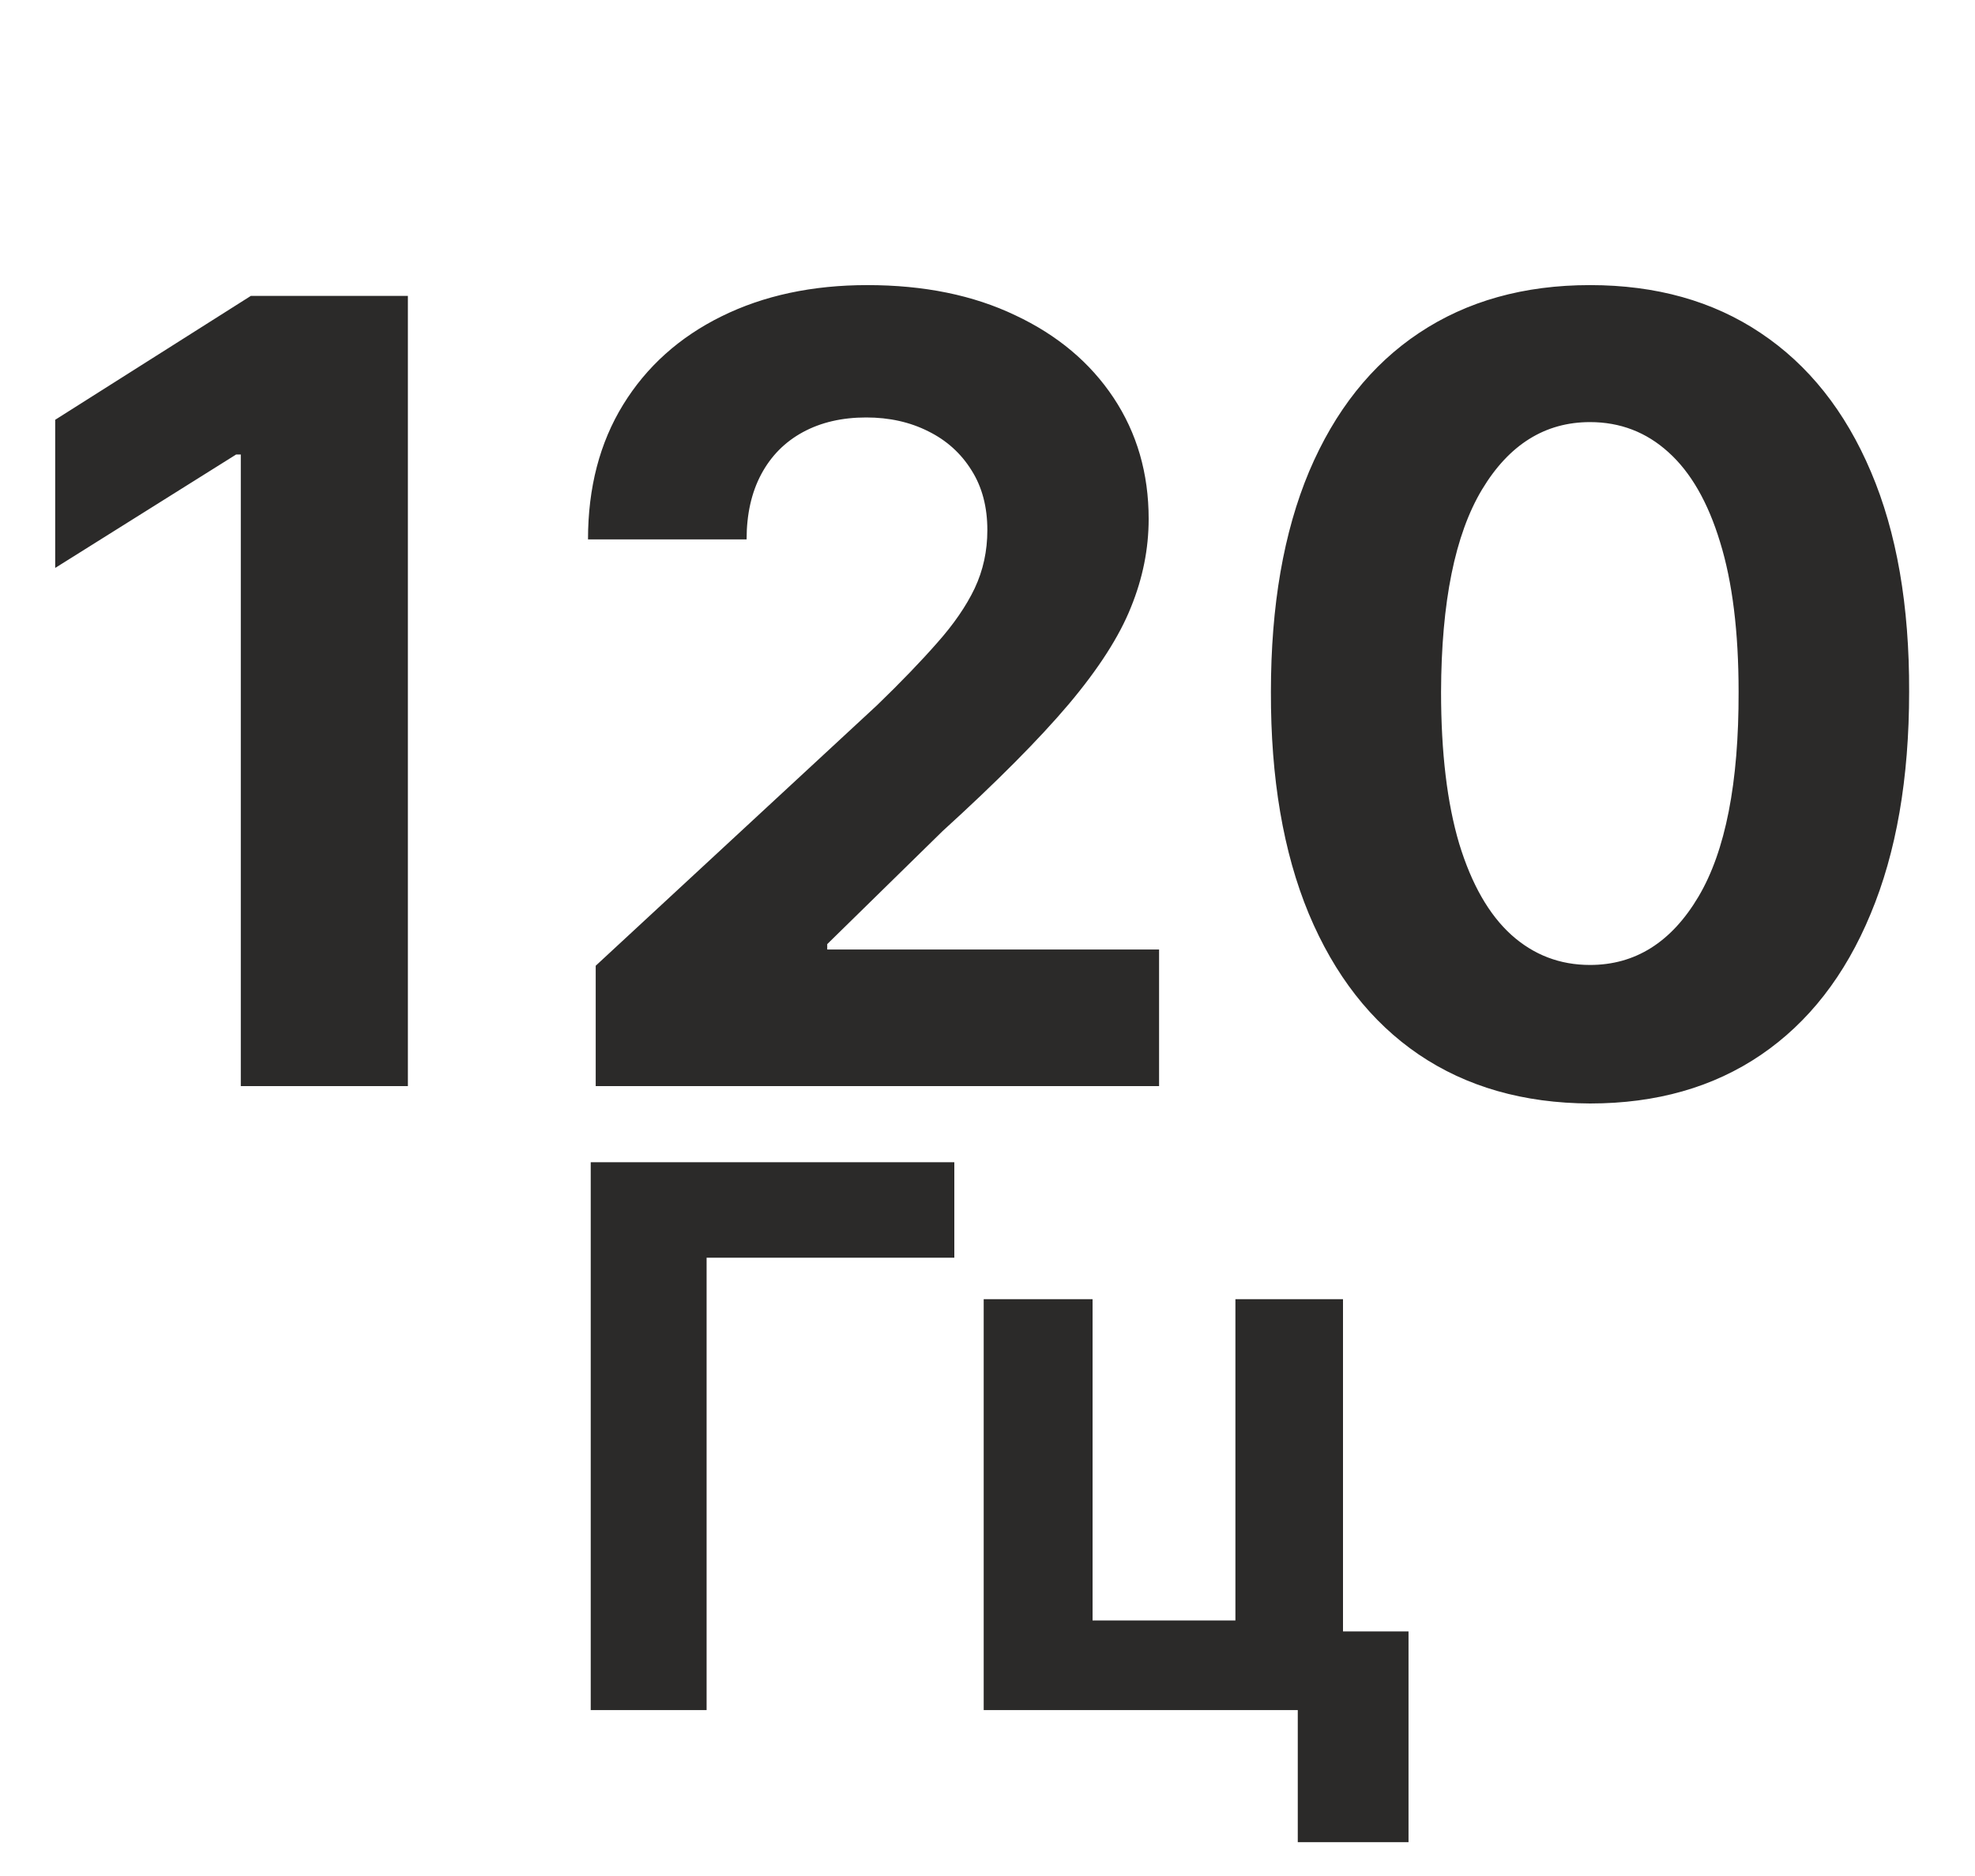 <svg width="40" height="38" viewBox="0 0 40 38" fill="none" xmlns="http://www.w3.org/2000/svg">
<path d="M8.261 5.994V22H4.877V9.206H4.783L1.118 11.504V8.503L5.08 5.994H8.261ZM12.065 22V19.562L17.762 14.286C18.247 13.817 18.653 13.395 18.982 13.02C19.315 12.645 19.568 12.278 19.74 11.918C19.912 11.553 19.997 11.16 19.997 10.738C19.997 10.269 19.891 9.865 19.677 9.527C19.463 9.183 19.172 8.92 18.802 8.737C18.432 8.55 18.012 8.456 17.544 8.456C17.054 8.456 16.627 8.555 16.262 8.753C15.897 8.951 15.616 9.235 15.418 9.605C15.22 9.975 15.121 10.415 15.121 10.926H11.909C11.909 9.878 12.146 8.969 12.62 8.198C13.094 7.427 13.758 6.83 14.613 6.408C15.467 5.986 16.452 5.775 17.567 5.775C18.713 5.775 19.711 5.979 20.56 6.385C21.415 6.786 22.079 7.344 22.553 8.057C23.027 8.771 23.264 9.589 23.264 10.511C23.264 11.116 23.145 11.712 22.905 12.301C22.67 12.89 22.251 13.544 21.646 14.263C21.042 14.977 20.19 15.834 19.091 16.834L16.754 19.124V19.233H23.475V22H12.065ZM32.203 22.352C30.859 22.346 29.702 22.016 28.733 21.359C27.769 20.703 27.027 19.752 26.506 18.506C25.99 17.261 25.735 15.763 25.74 14.013C25.74 12.267 25.998 10.78 26.514 9.55C27.035 8.321 27.777 7.385 28.741 6.744C29.71 6.098 30.864 5.775 32.203 5.775C33.542 5.775 34.694 6.098 35.657 6.744C36.627 7.391 37.372 8.328 37.893 9.558C38.414 10.782 38.672 12.267 38.666 14.013C38.666 15.769 38.406 17.269 37.885 18.514C37.369 19.76 36.629 20.71 35.665 21.367C34.701 22.023 33.547 22.352 32.203 22.352ZM32.203 19.546C33.12 19.546 33.852 19.085 34.399 18.163C34.946 17.241 35.217 15.857 35.212 14.013C35.212 12.799 35.087 11.788 34.837 10.98C34.592 10.173 34.243 9.566 33.79 9.159C33.342 8.753 32.813 8.55 32.203 8.55C31.291 8.55 30.562 9.006 30.015 9.917C29.468 10.829 29.192 12.194 29.186 14.013C29.186 15.242 29.309 16.269 29.554 17.092C29.804 17.91 30.155 18.525 30.609 18.936C31.062 19.343 31.593 19.546 32.203 19.546Z" fill="#2B2A29"/>
<path d="M19.328 23.542V25.476H14.311V34.639H11.964V23.542H19.328ZM27.2 26.316V33.046H28.527V37.315H26.284V34.639H19.923V26.316H22.128V32.824H25.021V26.316H27.2Z" fill="#2B2A29"/>
</svg>
